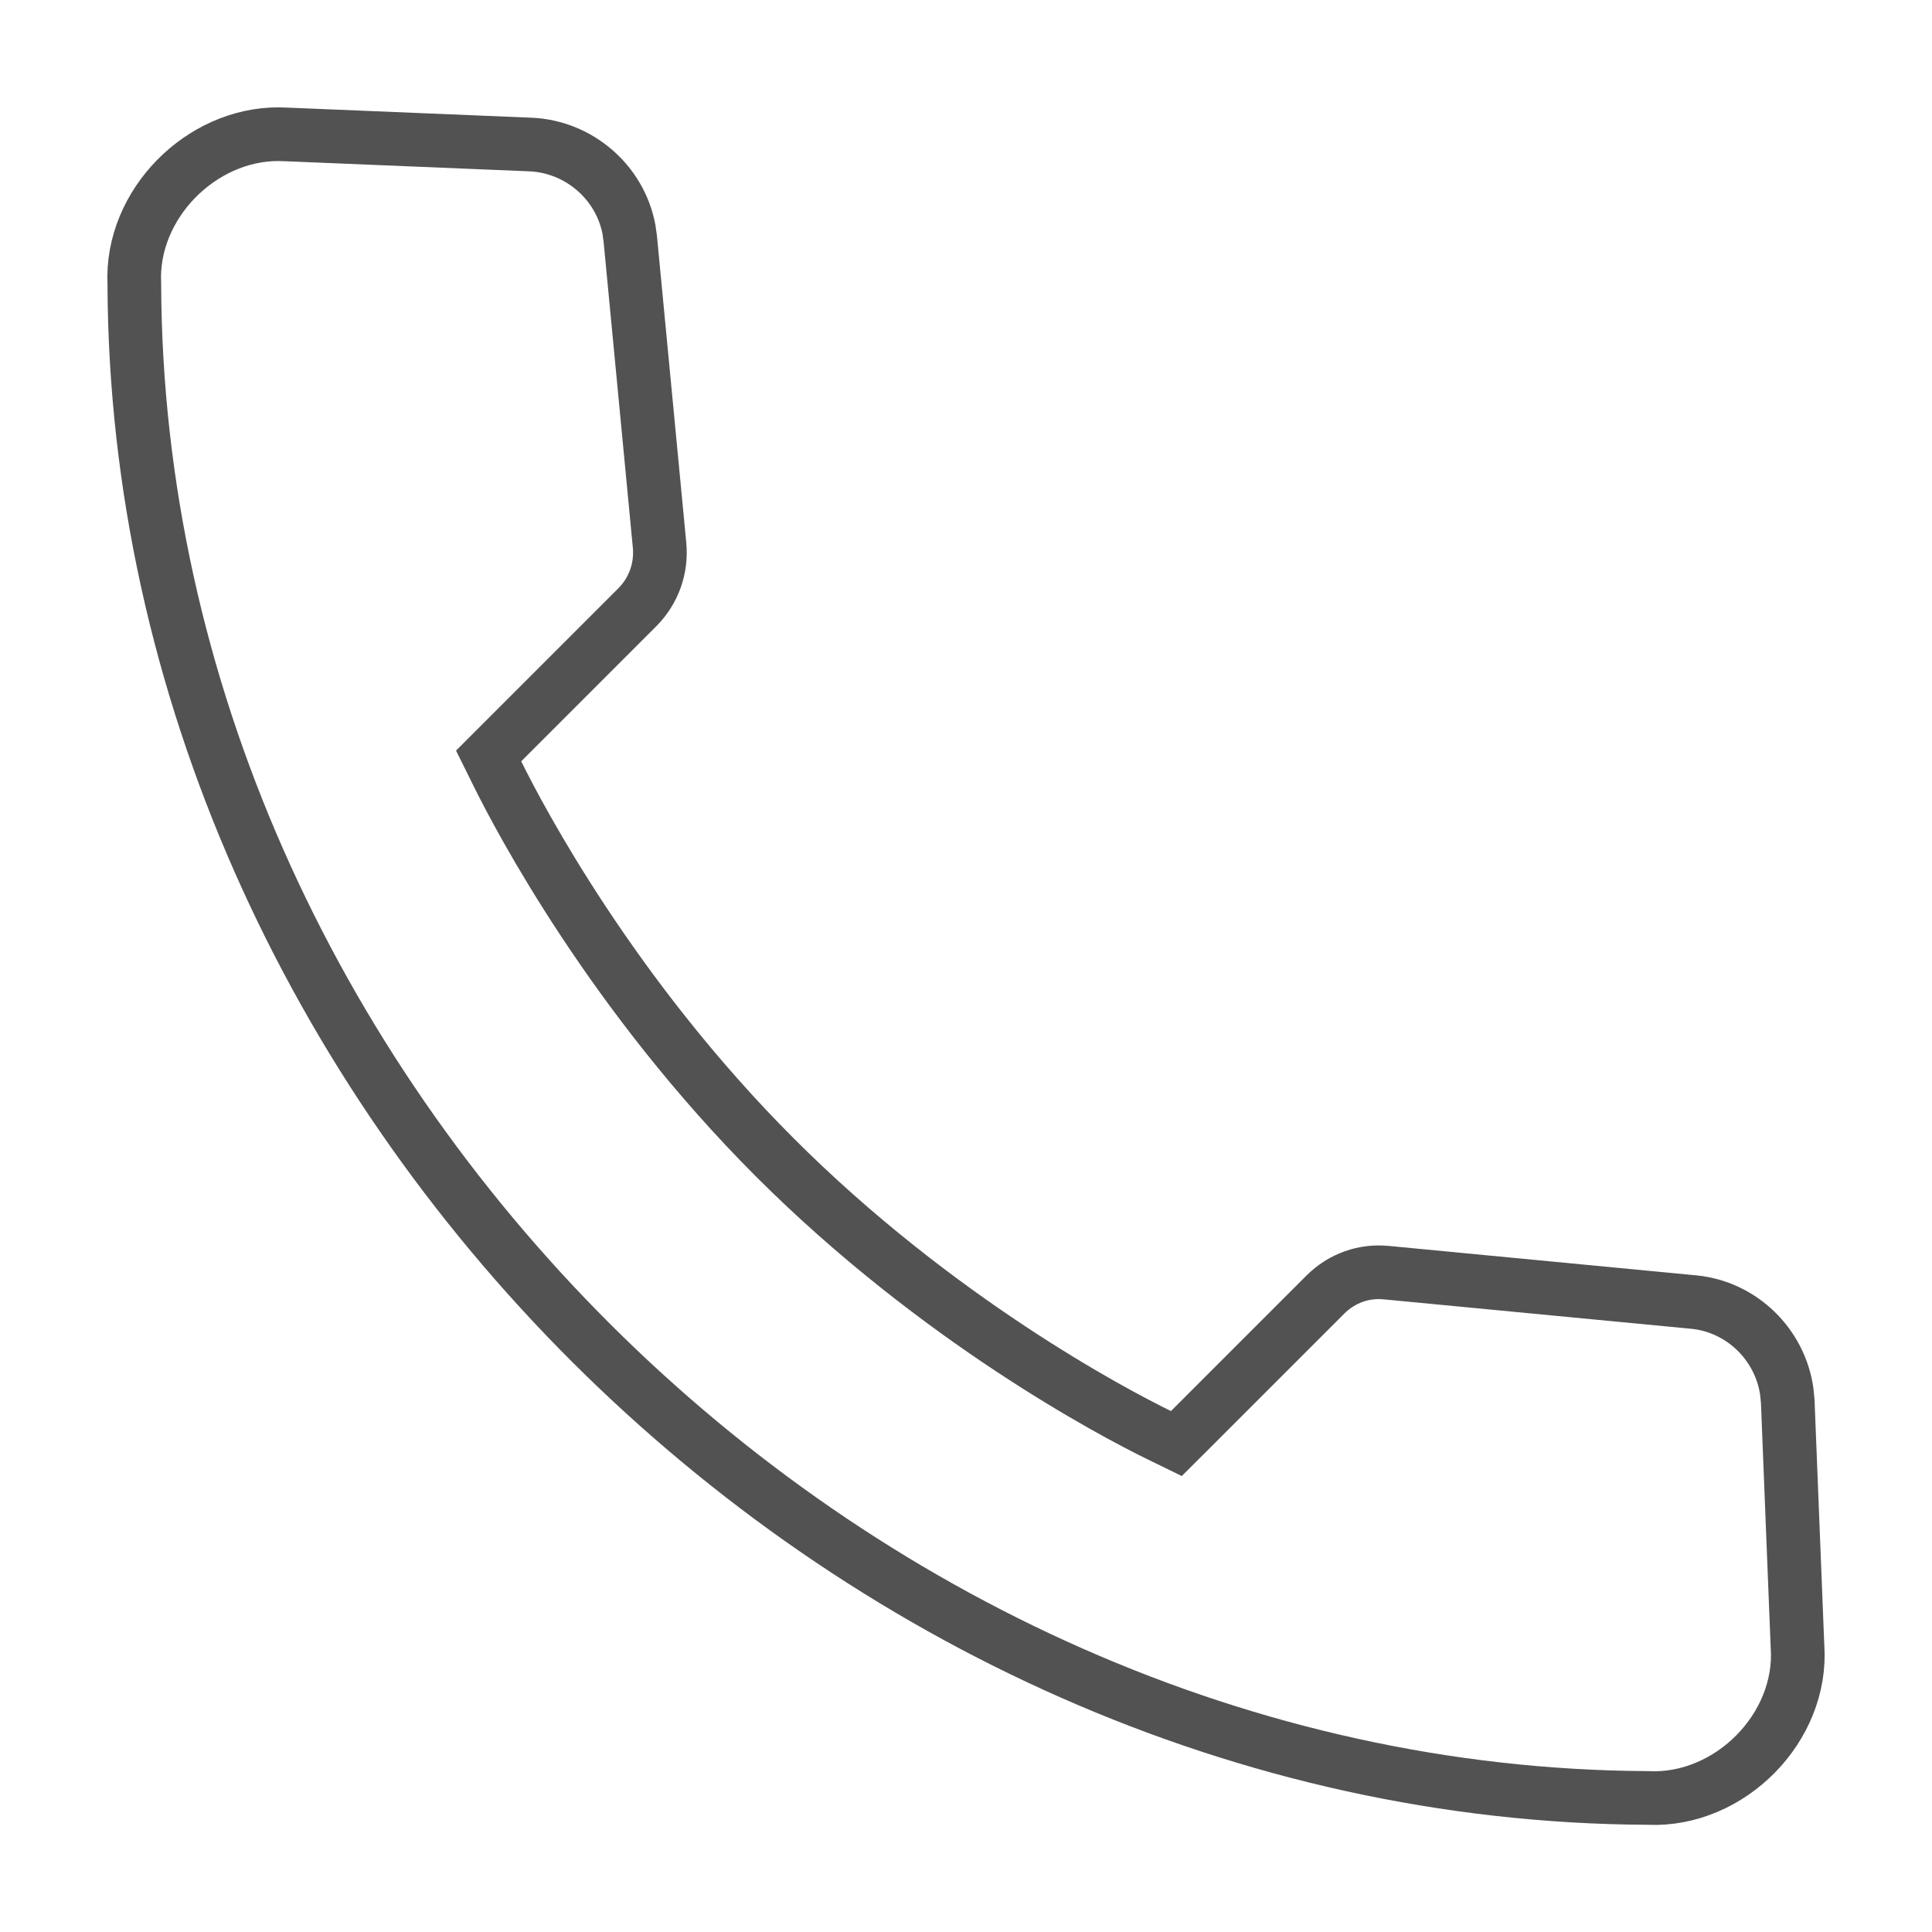 <svg width="36" height="36" viewBox="0 0 36 36" fill="none" xmlns="http://www.w3.org/2000/svg">
<path d="M5.331 2.505H5.341L9.887 2.693C10.794 2.734 11.553 3.4 11.719 4.271L11.744 4.447L12.29 10.16C12.33 10.591 12.181 11.004 11.881 11.31L9.105 14.086L9.264 14.407C9.687 15.267 11.416 18.545 14.438 21.567C17.459 24.589 20.73 26.318 21.6 26.742L21.92 26.898L22.173 26.646L24.695 24.124C25.002 23.818 25.413 23.67 25.841 23.715H25.845L31.558 24.262C32.454 24.347 33.173 25.055 33.295 25.935L33.312 26.113L33.493 30.663L33.494 30.671V30.678C33.598 32.189 32.236 33.568 30.717 33.503L30.707 33.502H30.697C15.716 33.431 2.564 20.335 2.503 5.309V5.287L2.5 5.145C2.518 3.684 3.869 2.415 5.331 2.505Z" stroke="#525252"/>
</svg>
